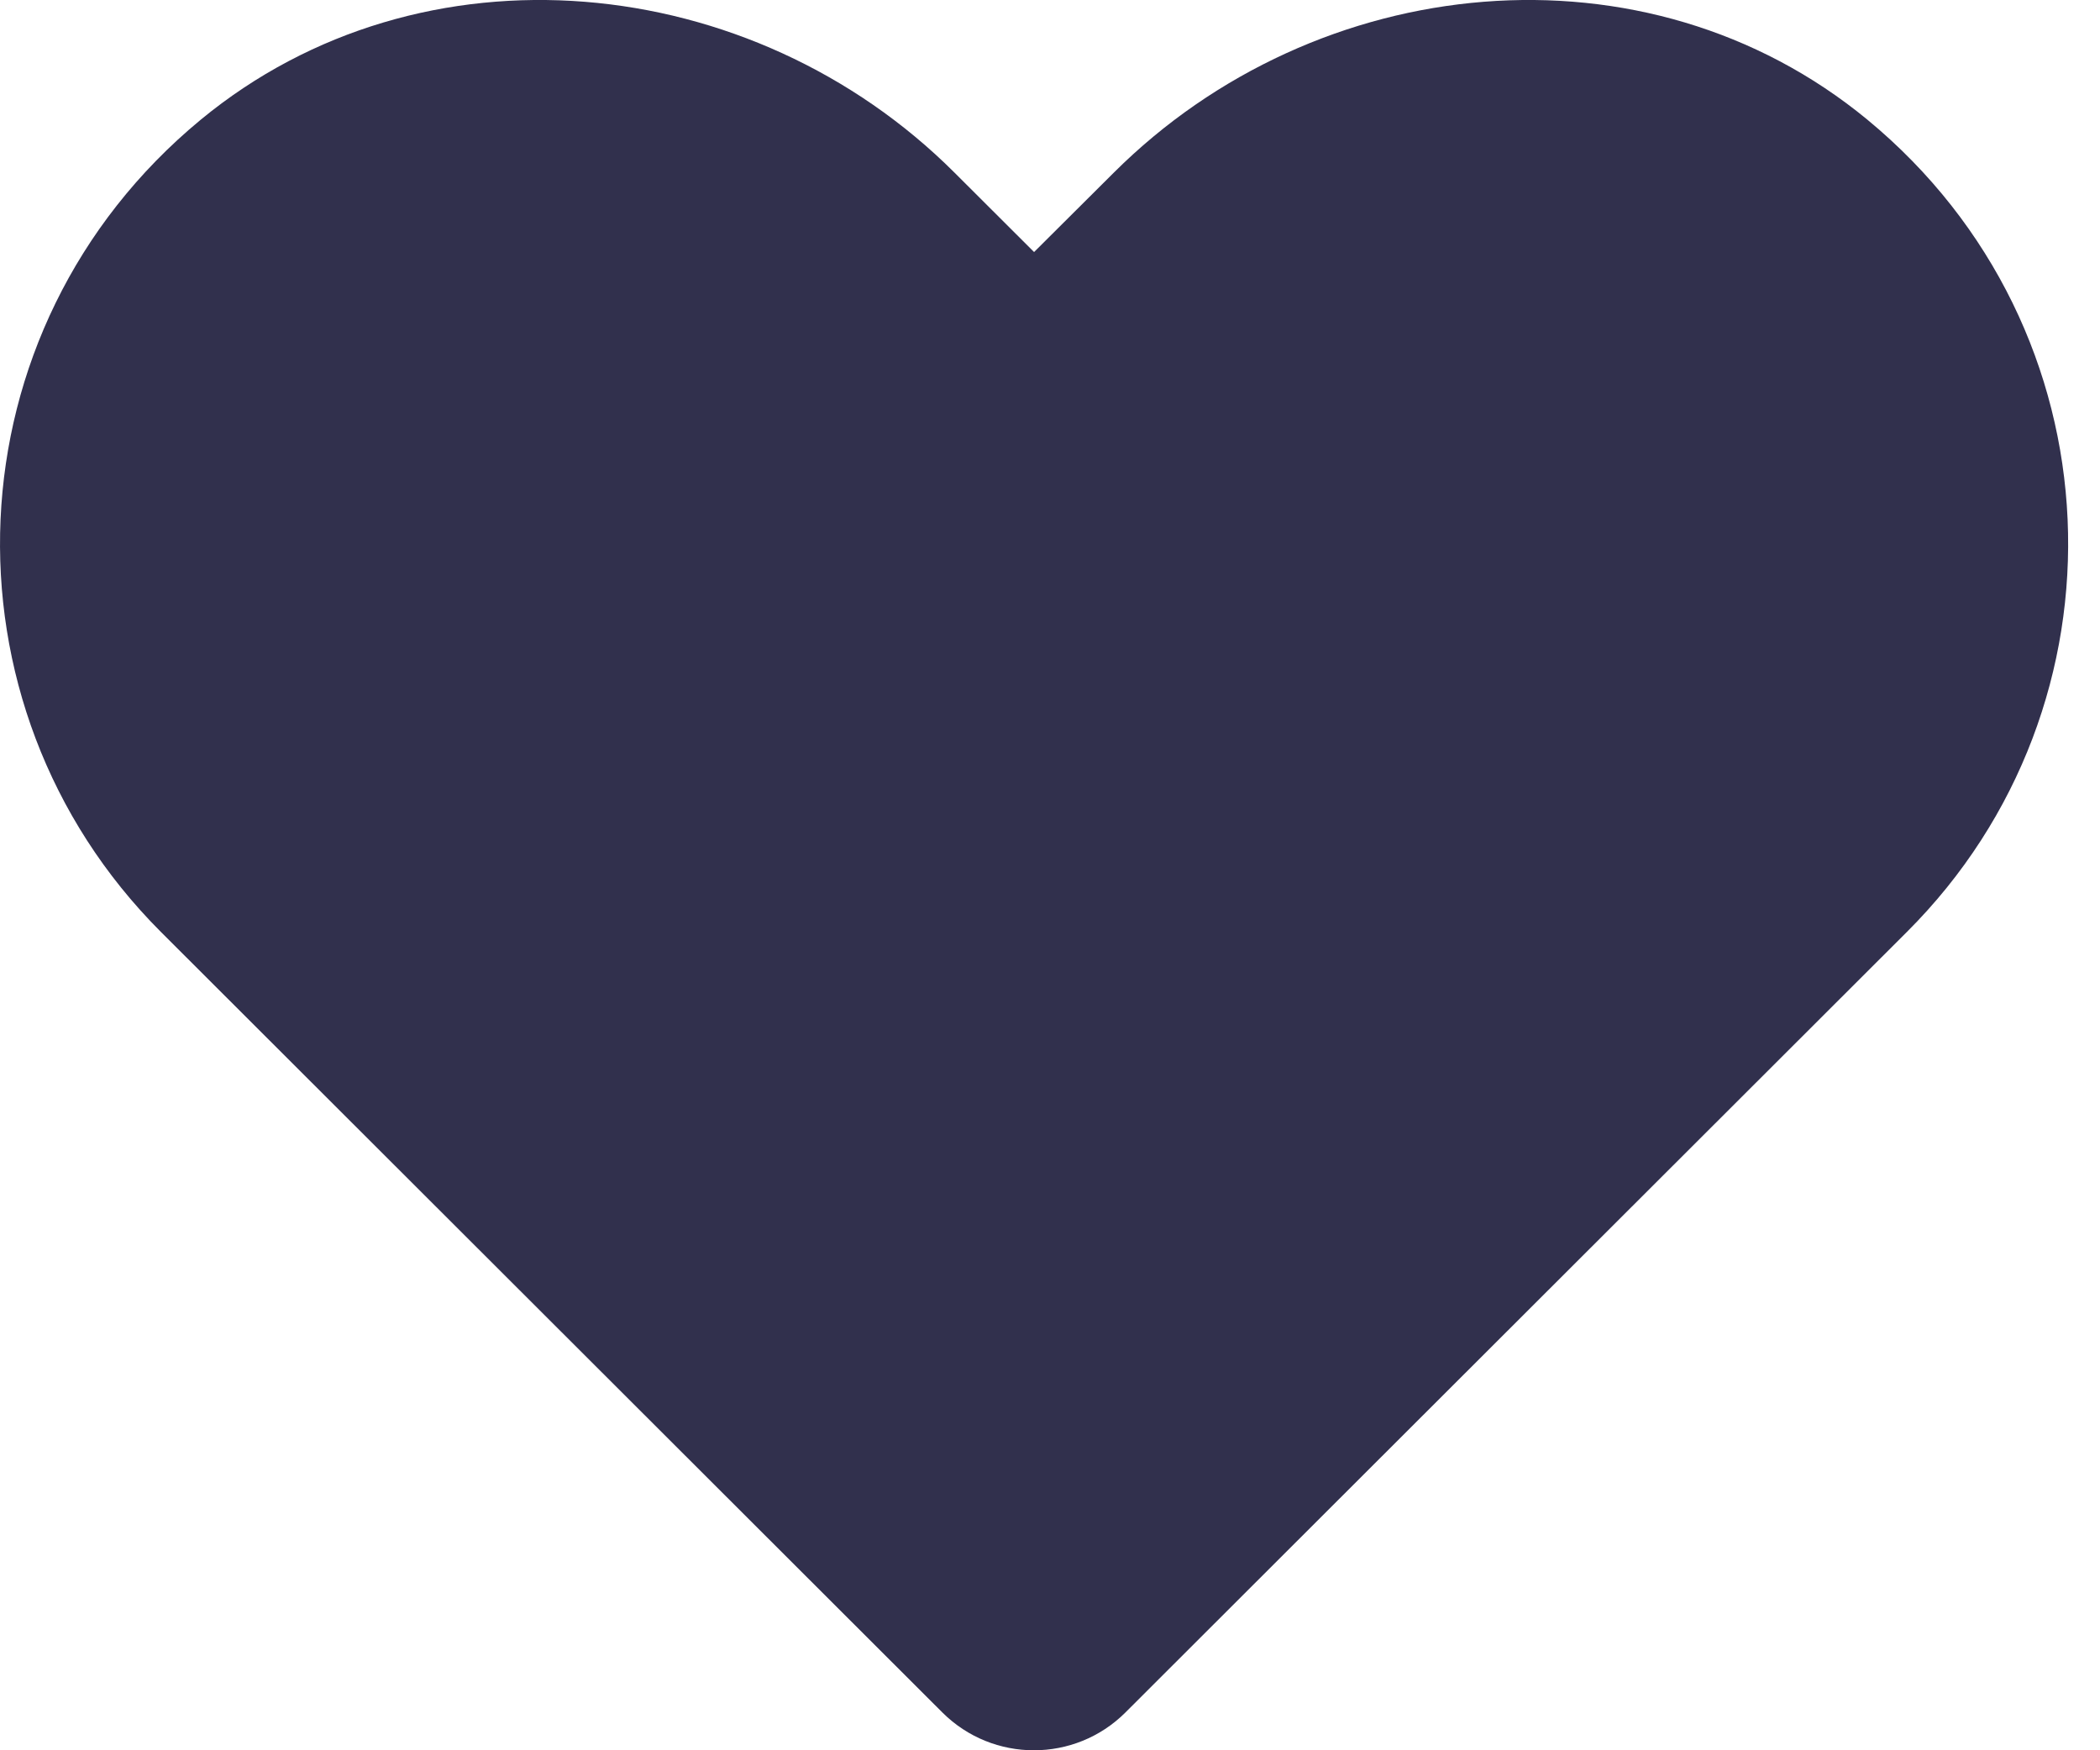 <svg width="12" height="10" viewBox="0 0 12 10" fill="none" xmlns="http://www.w3.org/2000/svg">
<path d="M10.671 0.684C9.406 -0.359 7.525 -0.171 6.364 0.987L5.909 1.44L5.455 0.987C4.296 -0.171 2.412 -0.359 1.147 0.684C-0.302 1.88 -0.378 4.027 0.919 5.324L5.385 9.784C5.674 10.072 6.142 10.072 6.431 9.784L10.897 5.324C12.197 4.027 12.12 1.88 10.671 0.684Z" fill="#31304D"/>
</svg>
